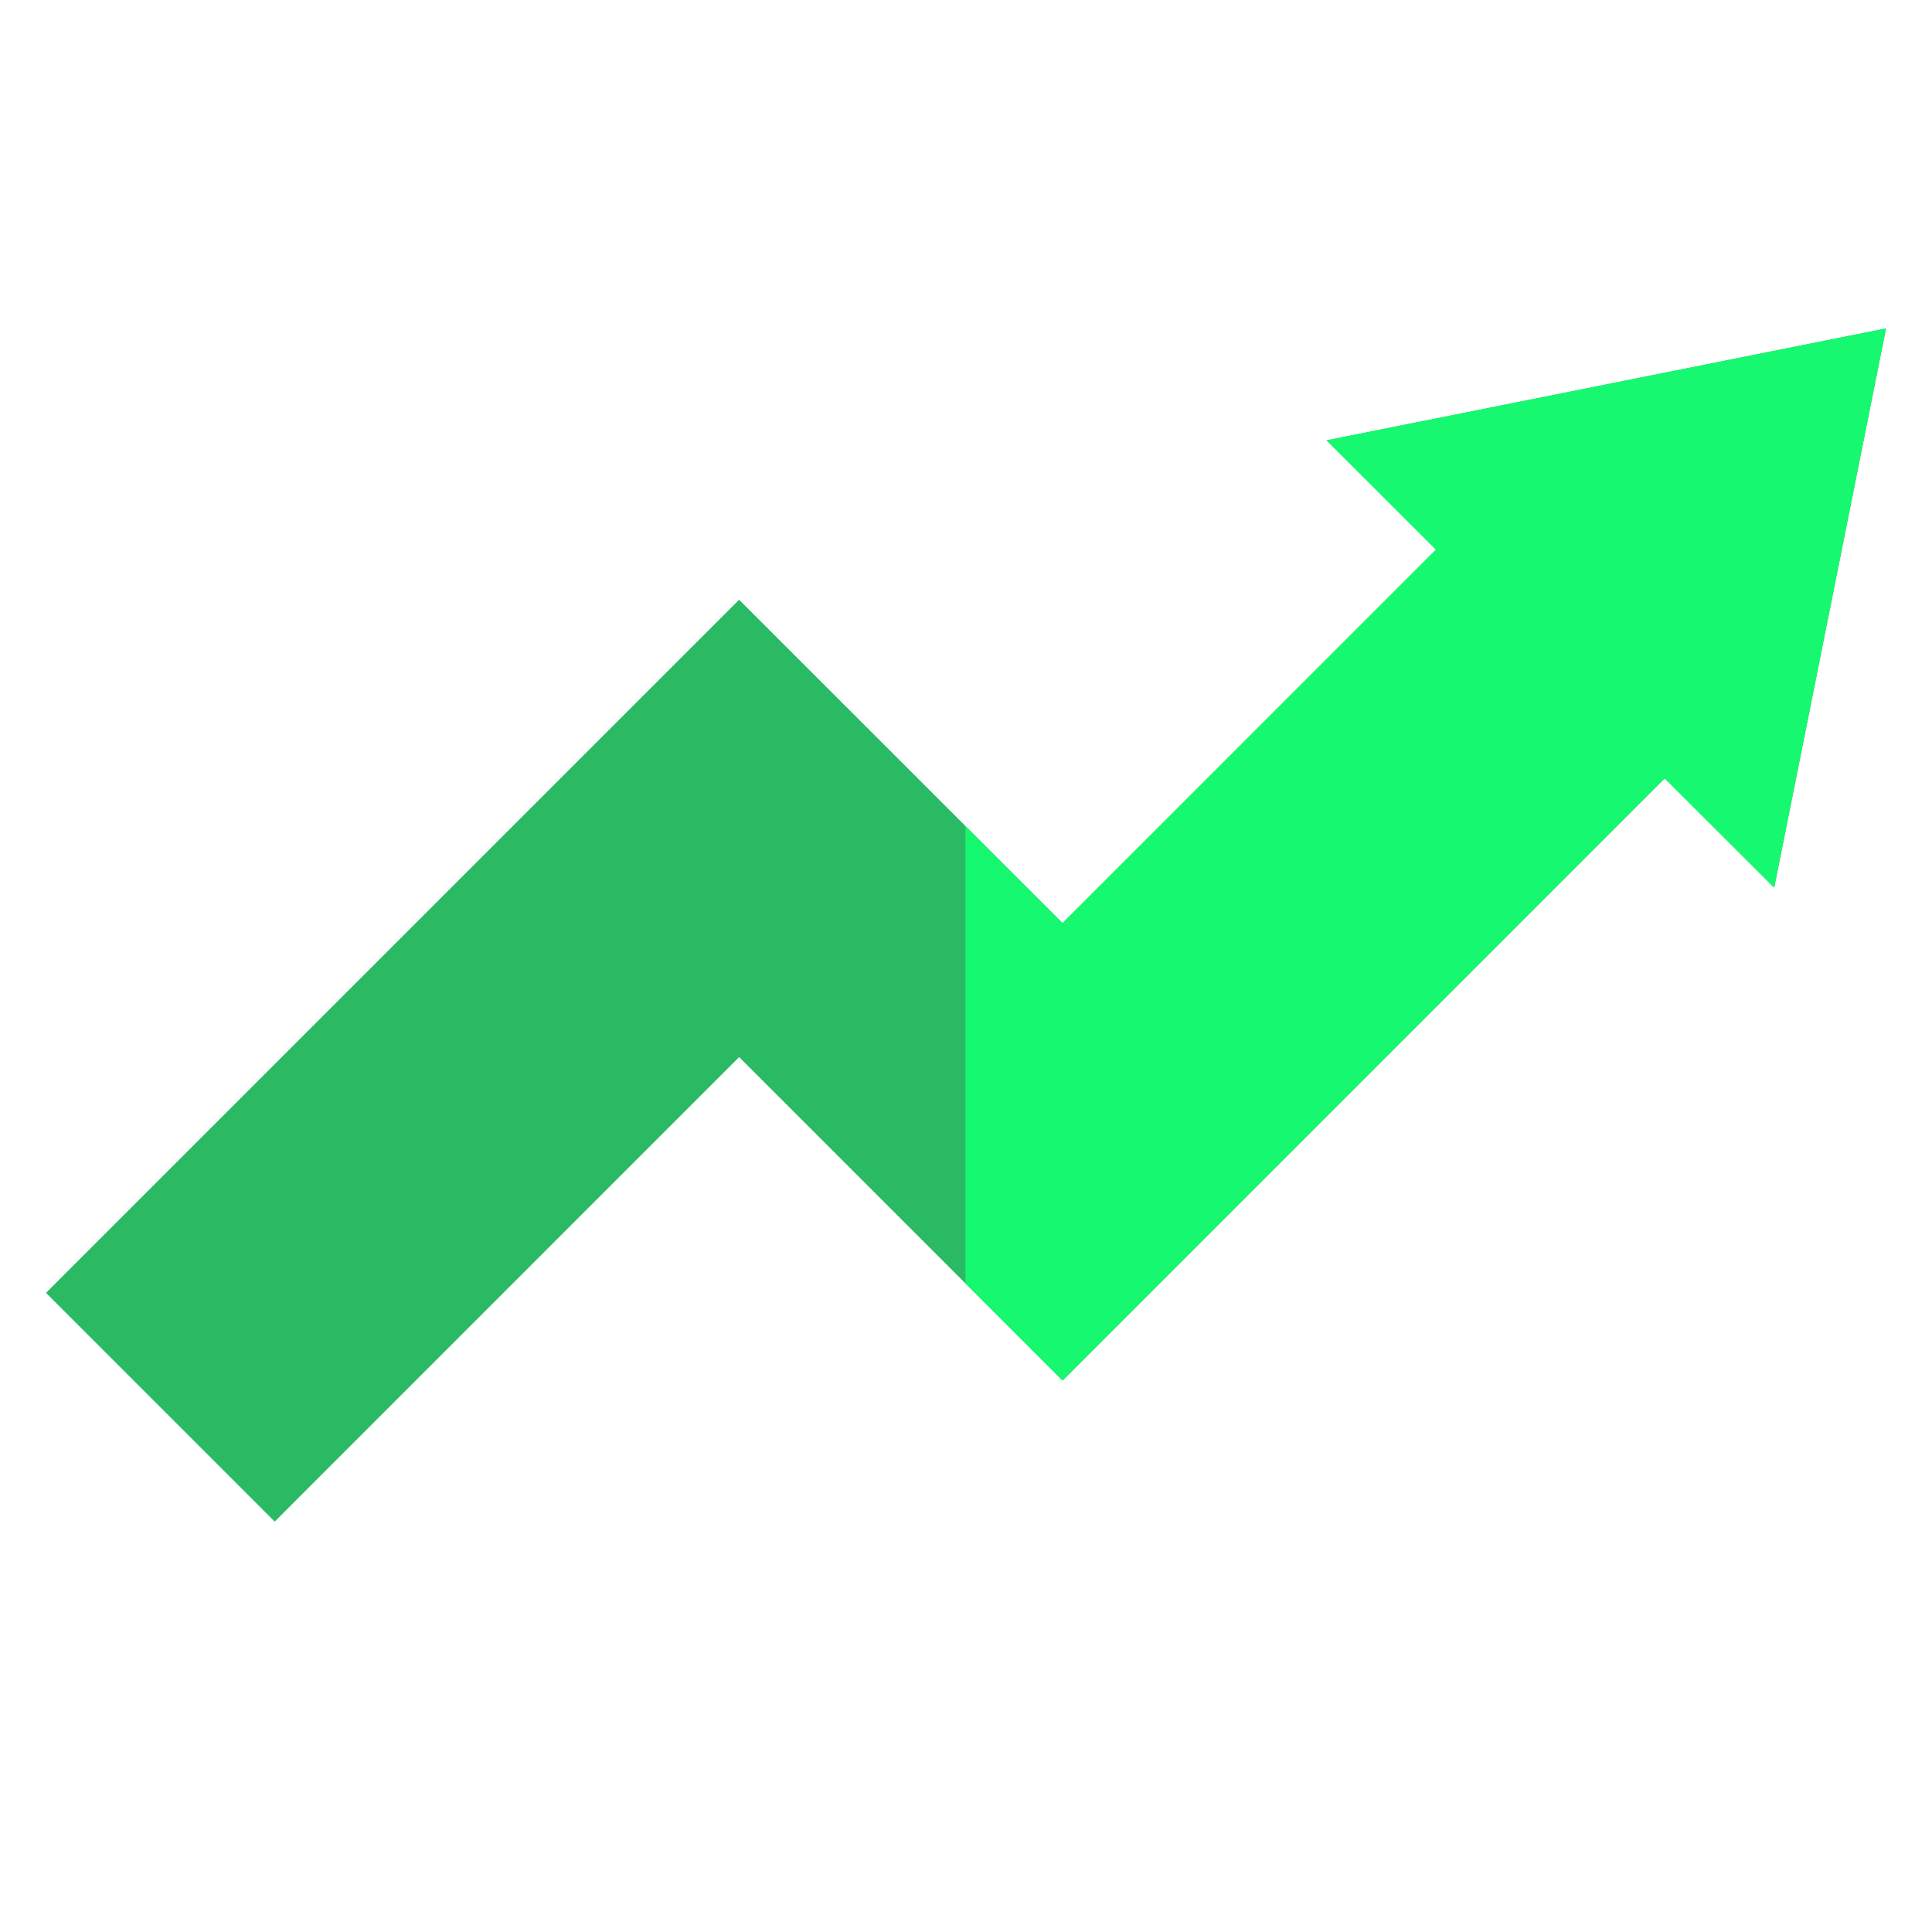 <svg width="21" height="21" viewBox="0 0 21 21" fill="none" xmlns="http://www.w3.org/2000/svg">
<g clip-path="url(#clip0_343_44163)">
<path d="M2.986 16.539L0.5 14.053L8.034 6.519L11.55 10.034L15.609 5.974L14.42 4.786L20.5 3.57L19.285 9.648L18.095 8.46L11.55 15.006L8.034 11.49L2.986 16.539Z" fill="#2BBA64"/>
<path d="M15.608 5.974L11.549 10.034L10.494 8.979V13.951L11.549 15.006L18.094 8.46L19.284 9.648L20.5 3.57L14.419 4.786L15.608 5.974Z" fill="#17F871"/>
</g>
<defs>
<clipPath id="clip0_343_44163">
<rect width="20" height="20" fill="white" transform="translate(0.5 0.055)"/>
</clipPath>
</defs>
</svg>
